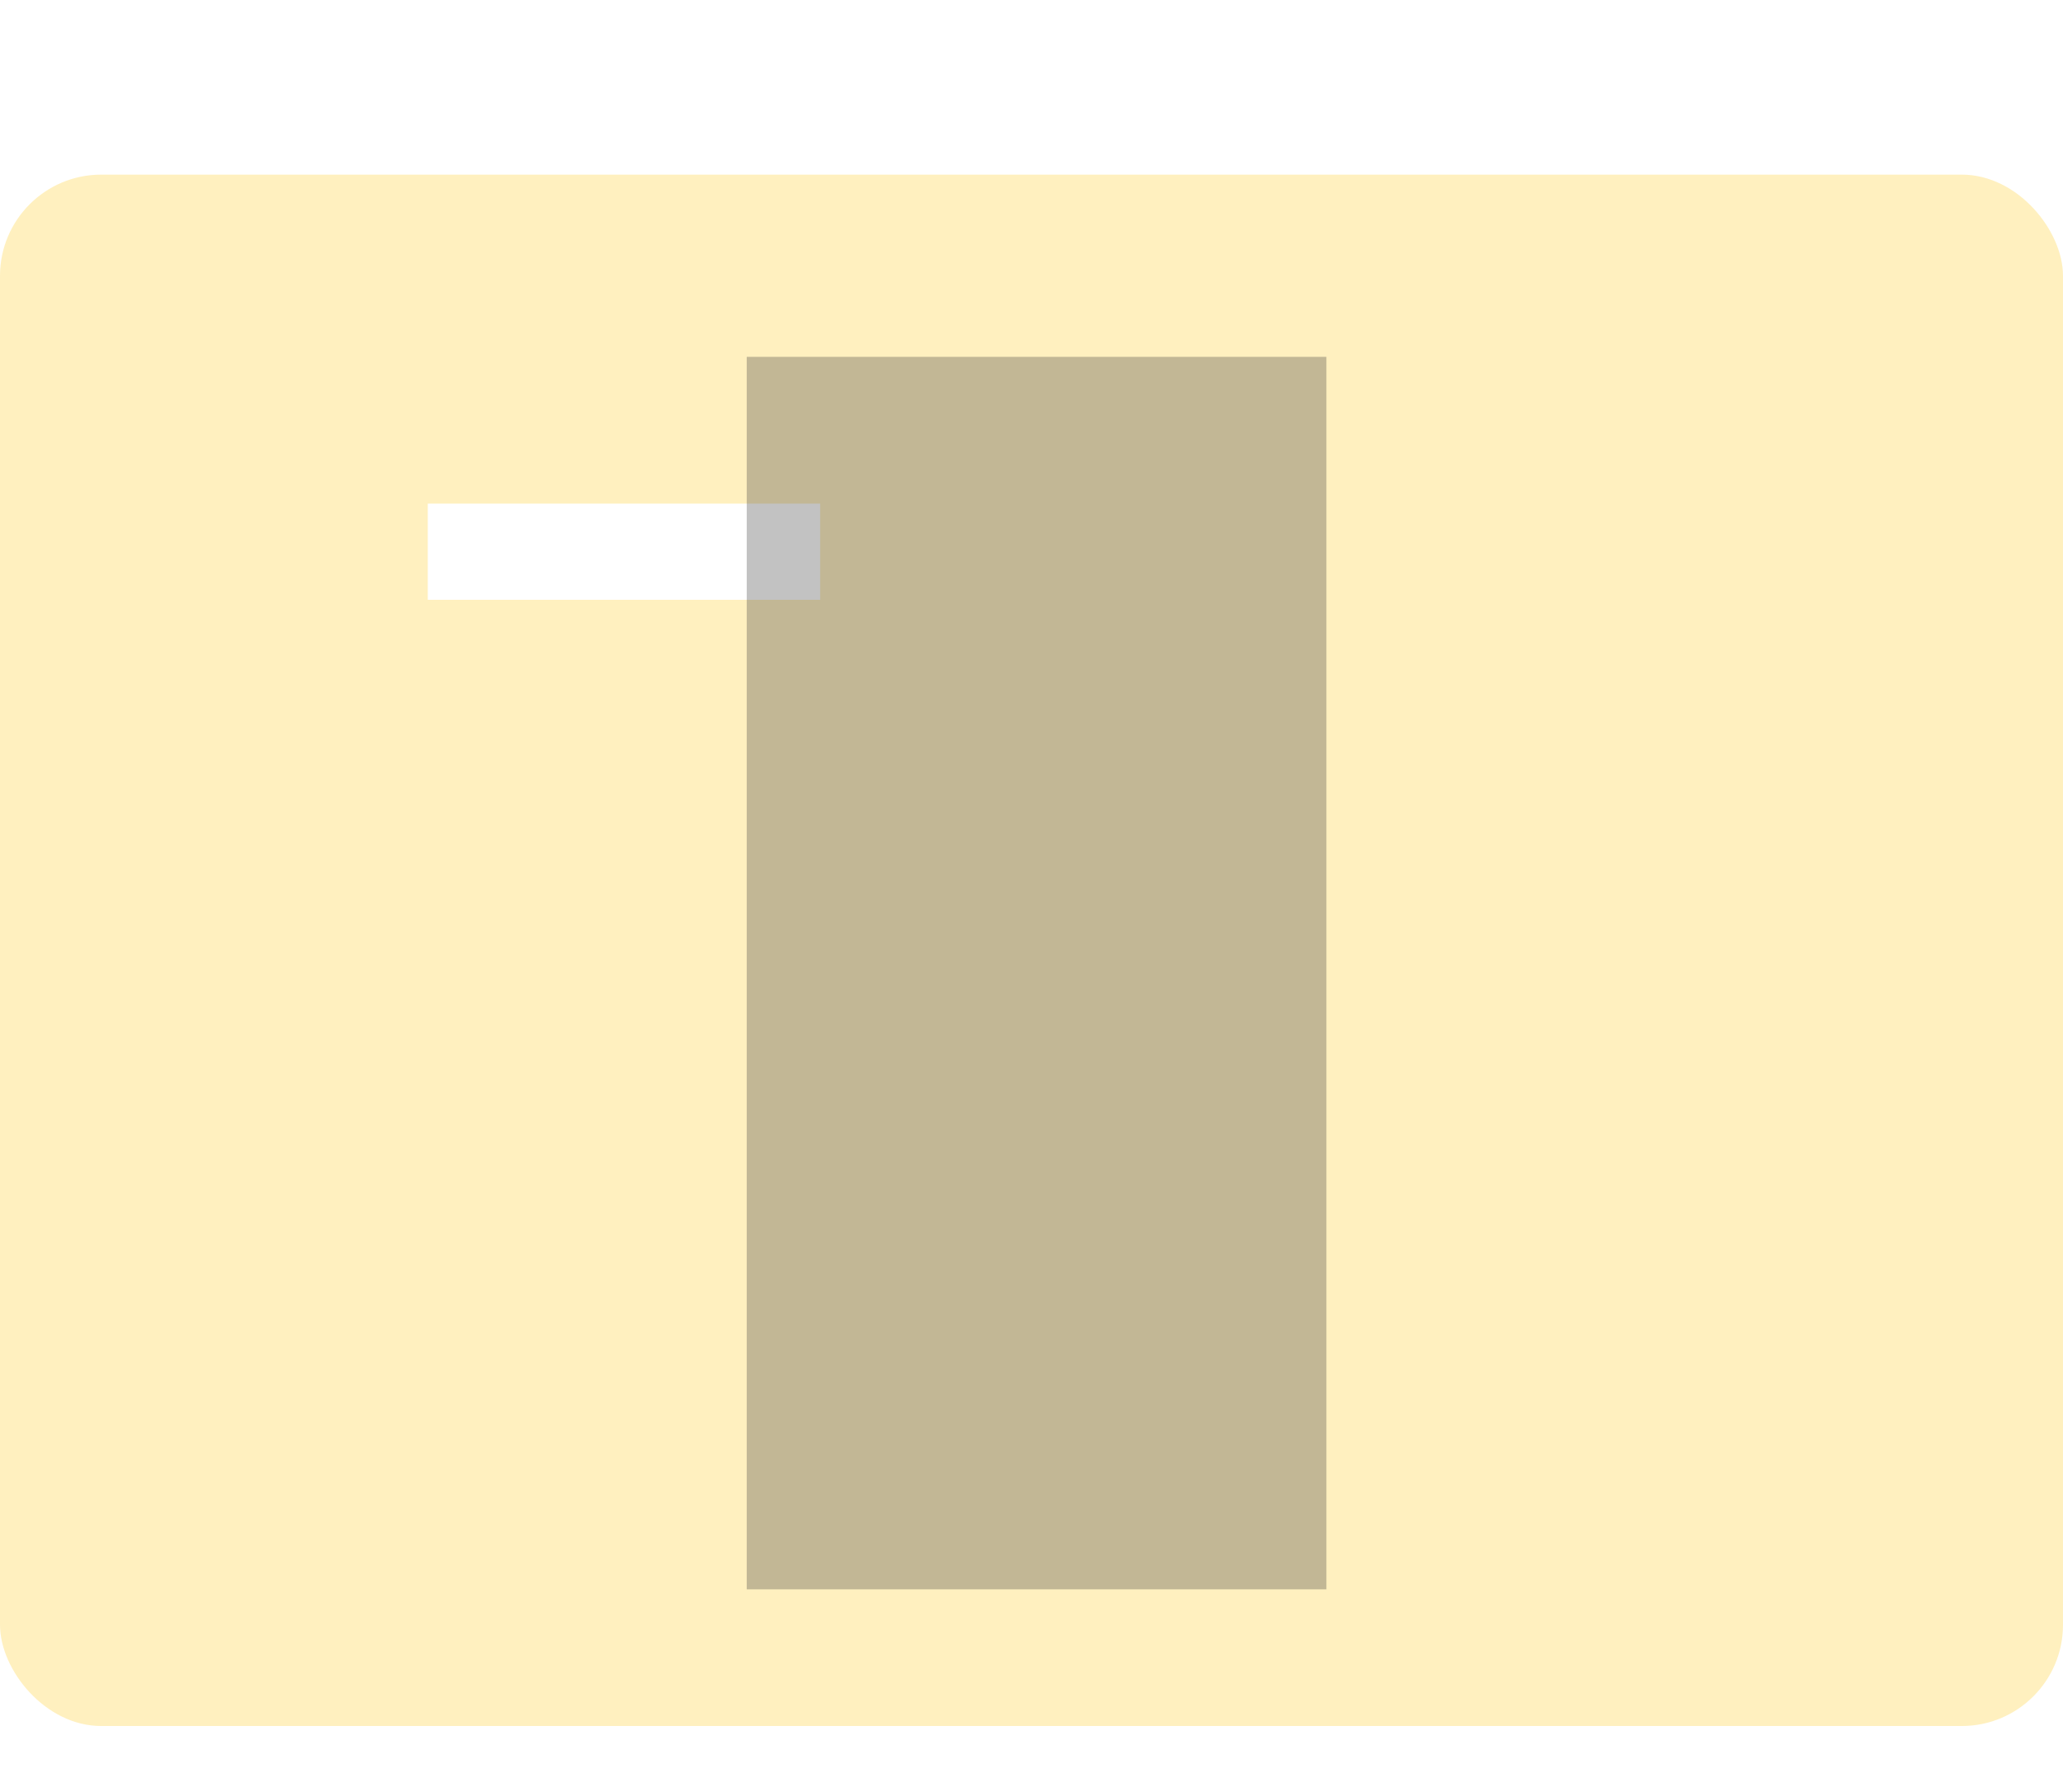 <svg width="815" height="708" viewBox="0 0 815 708" fill="none" xmlns="http://www.w3.org/2000/svg">
<rect y="69" width="815" height="613" rx="40" fill="#FFF0BF"/>
<rect opacity="0.7" x="61" y="140" width="371" height="542"/>
<rect x="61" y="140" width="371" height="542"/>
<rect x="79" y="154" width="334" height="528"/>
<rect x="169" y="199" width="155" height="38" fill="white"/>
<g filter="url(#filter0_f_1_57)">
<rect x="295" y="141" width="229" height="487" fill="#353535" fill-opacity="0.3"/>
</g>
<rect opacity="0.7" x="383" width="371" height="682"/>
<rect x="383" width="371" height="682"/>
<rect x="401" y="14" width="334" height="668"/>
<defs>
<filter id="filter0_f_1_57" x="215" y="61" width="389" height="647" filterUnits="userSpaceOnUse" color-interpolation-filters="sRGB">
<feFlood flood-opacity="0" result="BackgroundImageFix"/>
<feBlend mode="normal" in="SourceGraphic" in2="BackgroundImageFix" result="shape"/>
<feGaussianBlur stdDeviation="40" result="effect1_foregroundBlur_1_57"/>
</filter>
</defs>
</svg>
